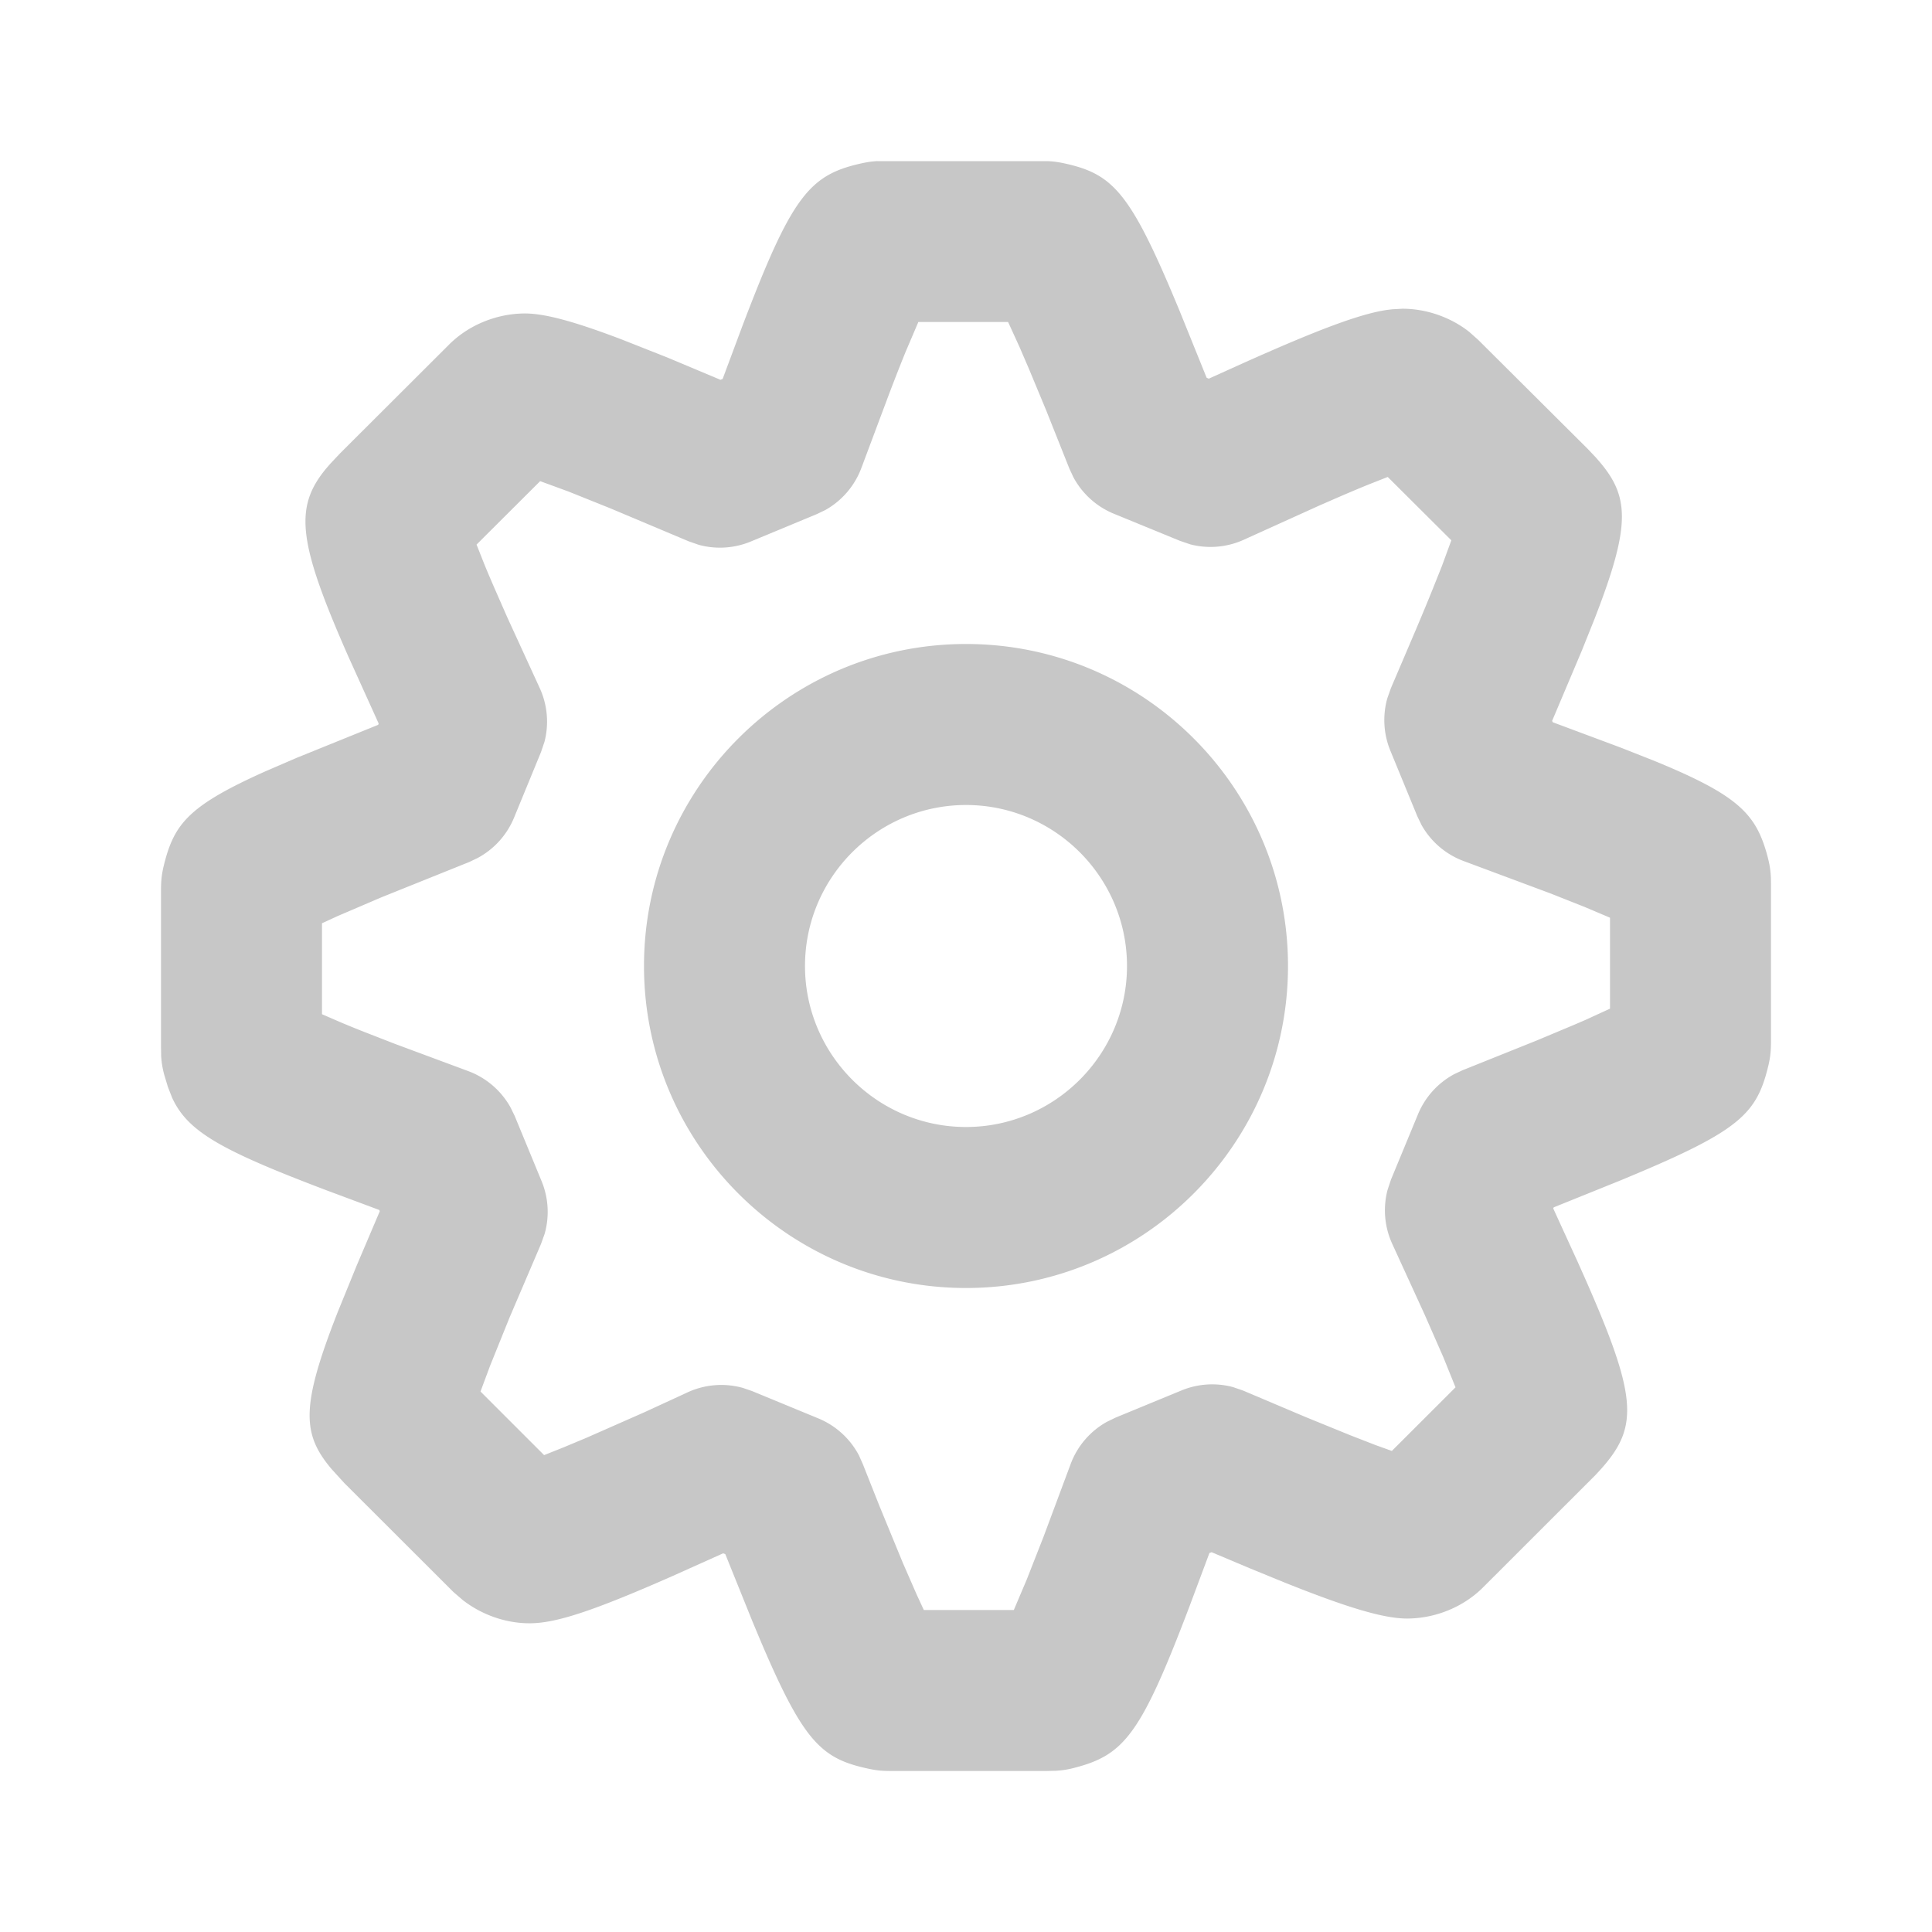<svg width="24" height="24" viewBox="0 0 24 24" fill="none" xmlns="http://www.w3.org/2000/svg">
    <path fill-rule="evenodd" clip-rule="evenodd" d="M10.898 2.002h2.122c.064.003.12.01.2.027.58.127.8.335 1.341 1.612l.088.21.34.841.027.012.438-.198c.953-.426 1.444-.606 1.774-.656l.068-.008.125-.007c.297 0 .6.105.832.289l.11.098 1.356 1.35.095.1c.426.47.466.803-.006 2.016l-.157.392-.37.875.008.017.847.316.408.161c1.055.432 1.272.662 1.413 1.19.028.106.038.179.042.269l.001.097v1.908c0 .136-.005.212-.038.346-.14.564-.349.779-1.616 1.314l-.21.088-.835.337-.006.014.302.66c.751 1.67.778 2.035.284 2.585l-.062.067-1.393 1.392c-.25.252-.604.39-.948.39-.292 0-.75-.138-1.532-.452l-.418-.171-.477-.201-.027.01-.247.661c-.603 1.589-.81 1.847-1.429 2.007a1.103 1.103 0 0 1-.23.037l-.123.003h-1.91c-.119 0-.186-.004-.304-.03-.58-.125-.802-.334-1.343-1.611l-.088-.21-.34-.843-.027-.01-.635.285c-1.016.448-1.456.584-1.77.584-.294 0-.593-.104-.83-.289l-.115-.099-1.355-1.353-.154-.169c-.372-.437-.39-.776.066-1.943l.238-.584.29-.682-.006-.015-.657-.245c-1.318-.5-1.724-.73-1.917-1.15l-.052-.133-.044-.146a1.112 1.112 0 0 1-.04-.238L2 12.993v-1.908c0-.137.005-.214.039-.35.127-.503.307-.727 1.255-1.152l.394-.17 1.01-.409.006-.016-.377-.833c-.623-1.415-.675-1.846-.282-2.327l.054-.063.127-.135 1.35-1.347c.247-.249.601-.389.946-.389.246 0 .607.098 1.186.317l.582.23.66.277.027-.011.248-.665c.609-1.6.826-1.867 1.468-2.011.081-.018.139-.026.205-.03zM12.523 4h-1.115l-.157.368c-.06.147-.127.318-.203.517l-.349.932a1 1 0 0 1-.445.518l-.106.051-.819.34a1 1 0 0 1-.649.042l-.126-.044-.969-.408-.523-.21-.352-.129-.79.788.093.235c.036.089.078.188.126.298l.16.365.405.883a1 1 0 0 1 .06.668l-.044.13-.335.815a1 1 0 0 1-.453.5l-.105.05-1.087.437-.544.233-.196.09v1.13l.235.102c.088.037.188.078.3.122l.37.144.902.335a1 1 0 0 1 .533.451l.053.108.335.812a1 1 0 0 1 .038.653l-.045.126-.39.912-.243.602-.119.32.79.79.236-.094.285-.119.726-.32.523-.241a1 1 0 0 1 .699-.061l.114.039.824.34a1 1 0 0 1 .505.461l.048.108.205.517.292.71.169.387.091.197h1.118l.16-.377.208-.53.339-.909a1 1 0 0 1 .448-.521l.107-.052.82-.338a1 1 0 0 1 .641-.042l.125.043.772.327.564.23.309.12.203.073.791-.79-.152-.376-.229-.522-.404-.882a1 1 0 0 1-.06-.67l.043-.13.335-.81a1 1 0 0 1 .448-.499l.104-.049.922-.37.47-.197.13-.056.312-.143V11.4l-.314-.133-.424-.168-1.073-.4a1 1 0 0 1-.531-.452l-.052-.108-.335-.815a1 1 0 0 1-.037-.65l.045-.127.31-.726c.081-.192.152-.362.212-.512l.11-.275.118-.322-.79-.787-.236.093c-.13.053-.28.116-.449.19l-.176.077-.923.418a1 1 0 0 1-.666.06l-.13-.044-.824-.338a1 1 0 0 1-.501-.453l-.049-.105-.29-.728-.212-.51-.117-.272L12.523 4zm-.522 4C14.207 8 16 9.793 16 12c0 2.205-1.793 4-4 4-2.206 0-4-1.794-4-4 0-2.207 1.794-4 4-4zm0 2C10.898 10 10 10.898 10 12c0 1.101.899 2 2 2 1.102 0 2-.899 2-2 0-1.102-.898-2-2-2z" fill="#C7C7C7"/>
</svg>
